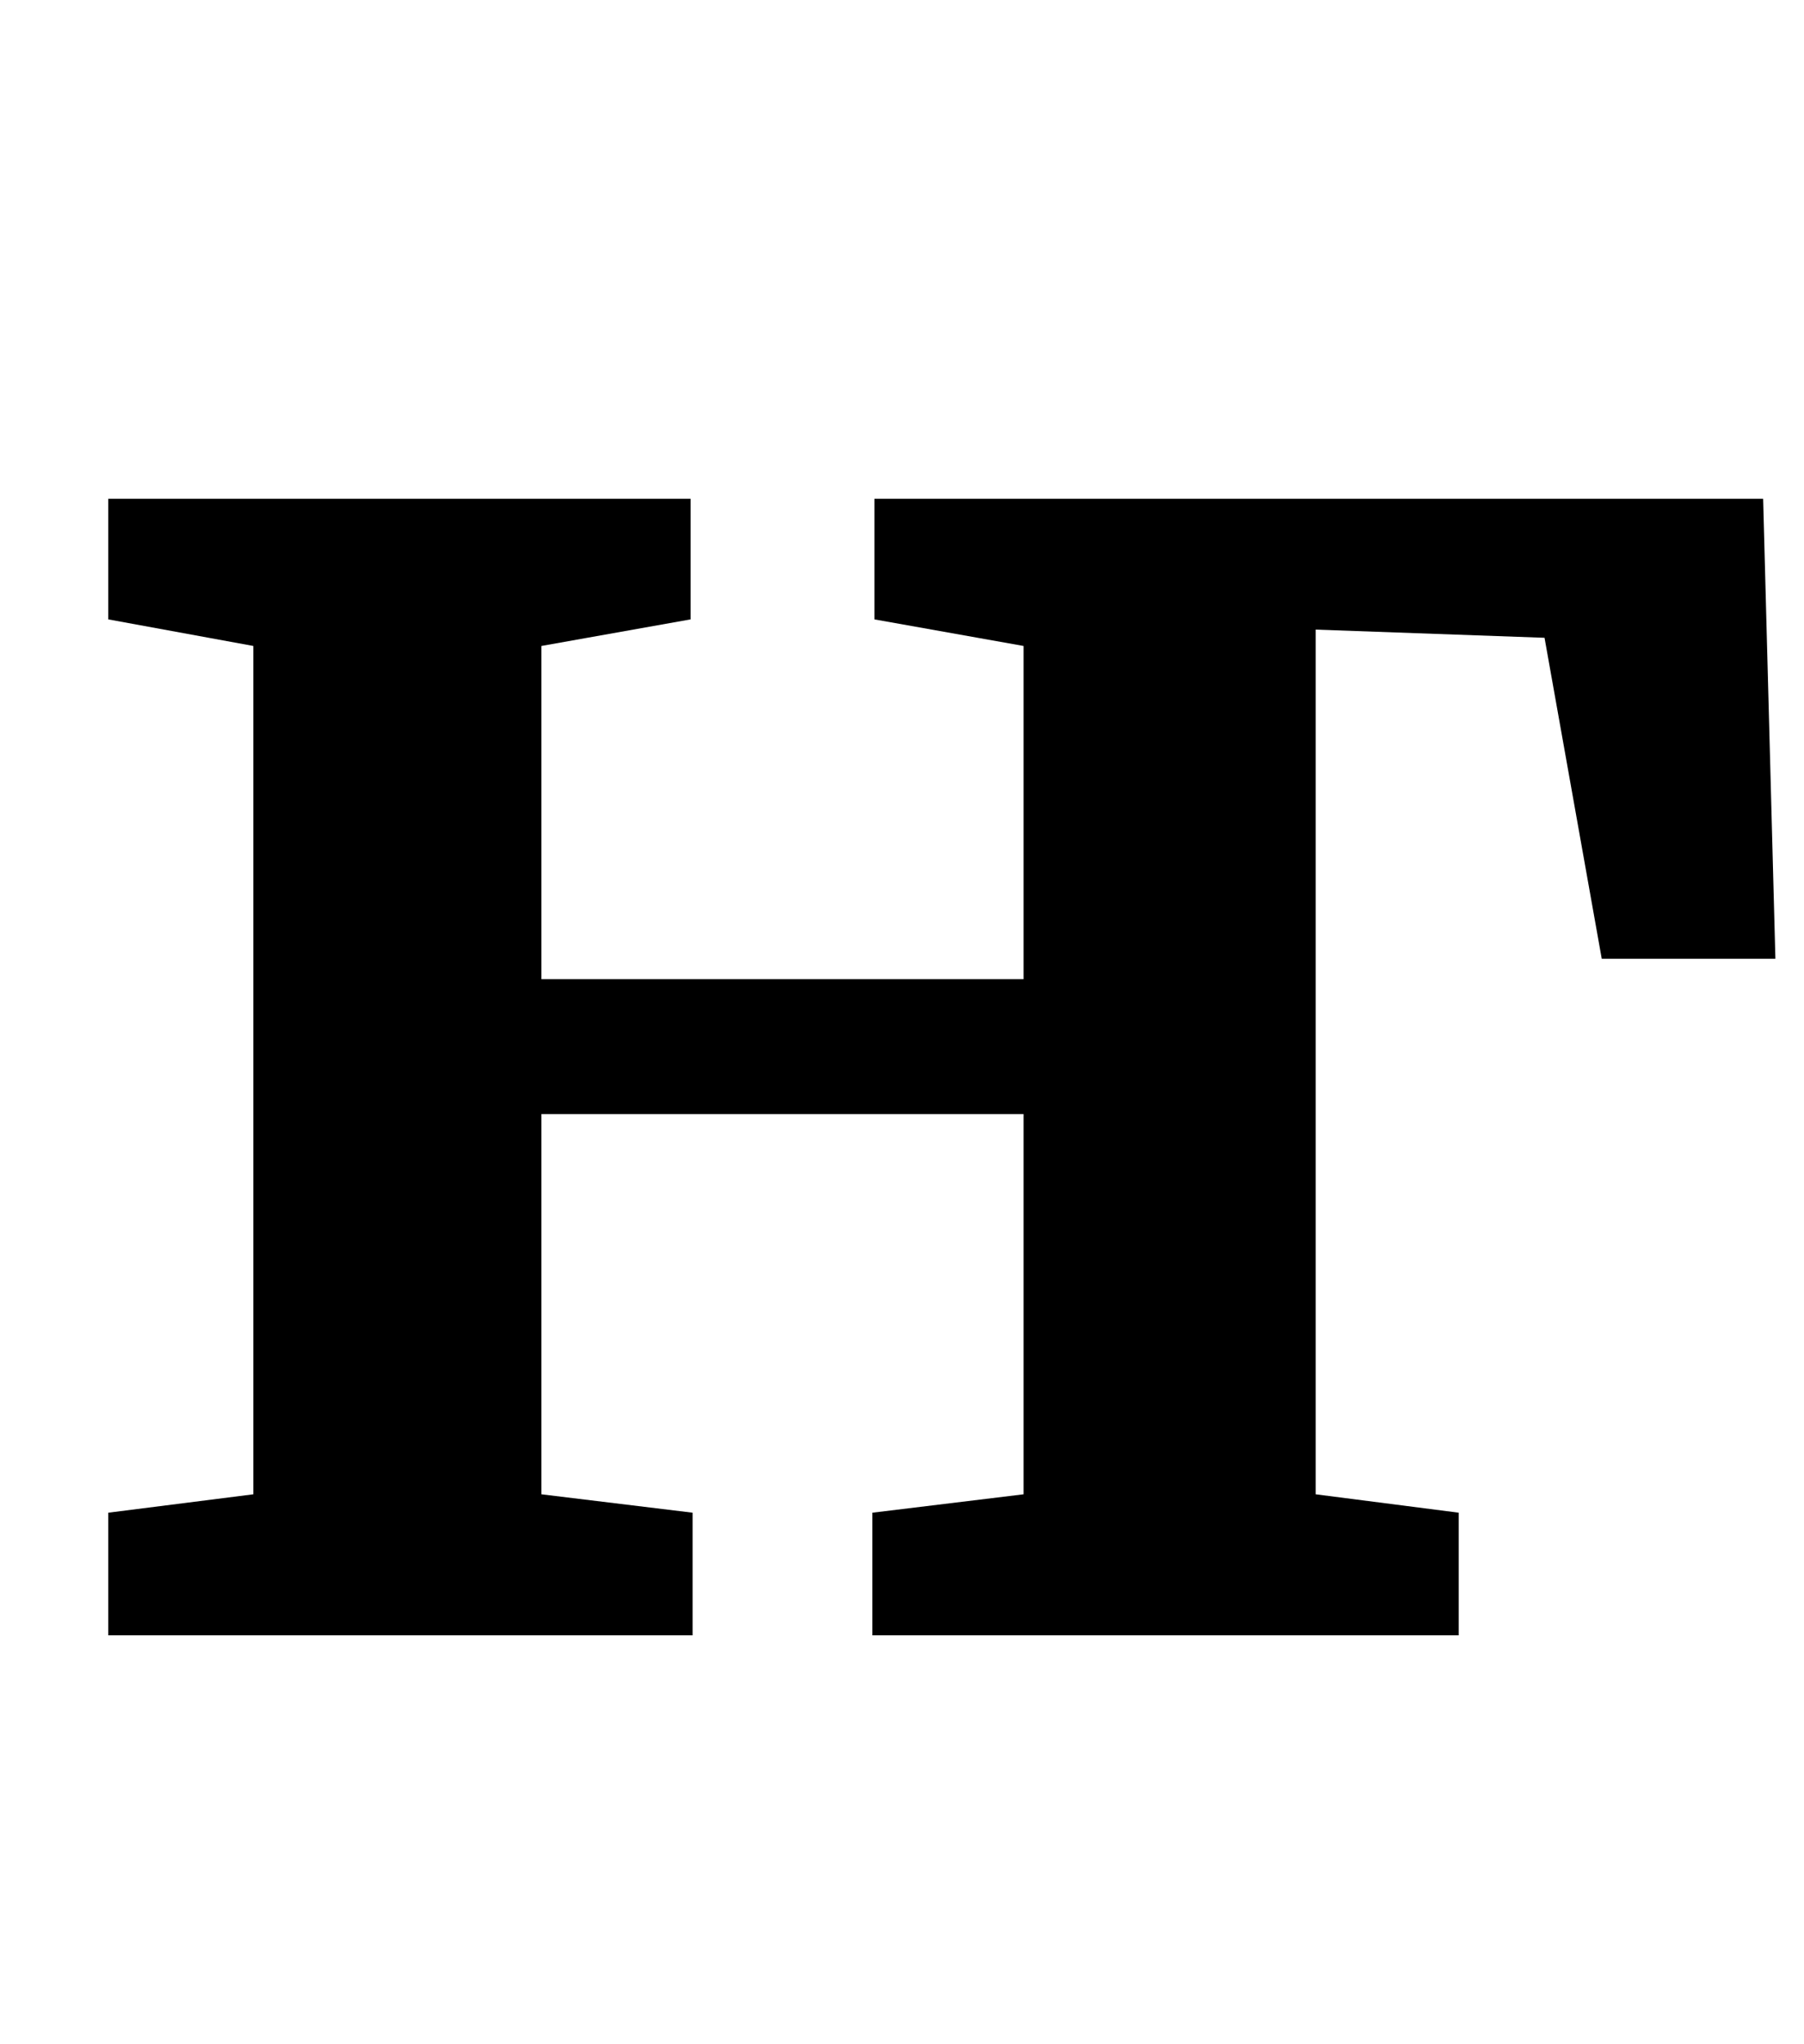 <?xml version="1.0" standalone="no"?>
<!DOCTYPE svg PUBLIC "-//W3C//DTD SVG 1.1//EN" "http://www.w3.org/Graphics/SVG/1.1/DTD/svg11.dtd" >
<svg xmlns="http://www.w3.org/2000/svg" xmlns:xlink="http://www.w3.org/1999/xlink" version="1.1" viewBox="-10 0 883 1000">
  <g transform="matrix(1 0 0 -1 0 800)">
   <path fill="currentColor"
d="M328 556v-59l-73 -13v-163h236v163l-73 13v59h435l6 -225h-85l-28 157l-112 4v-423l70 -9v-60h-287v60l74 9v186h-236v-186l74 -9v-60h-286v60l71 9v415l-71 13v59h285z" />
  </g>

</svg>

